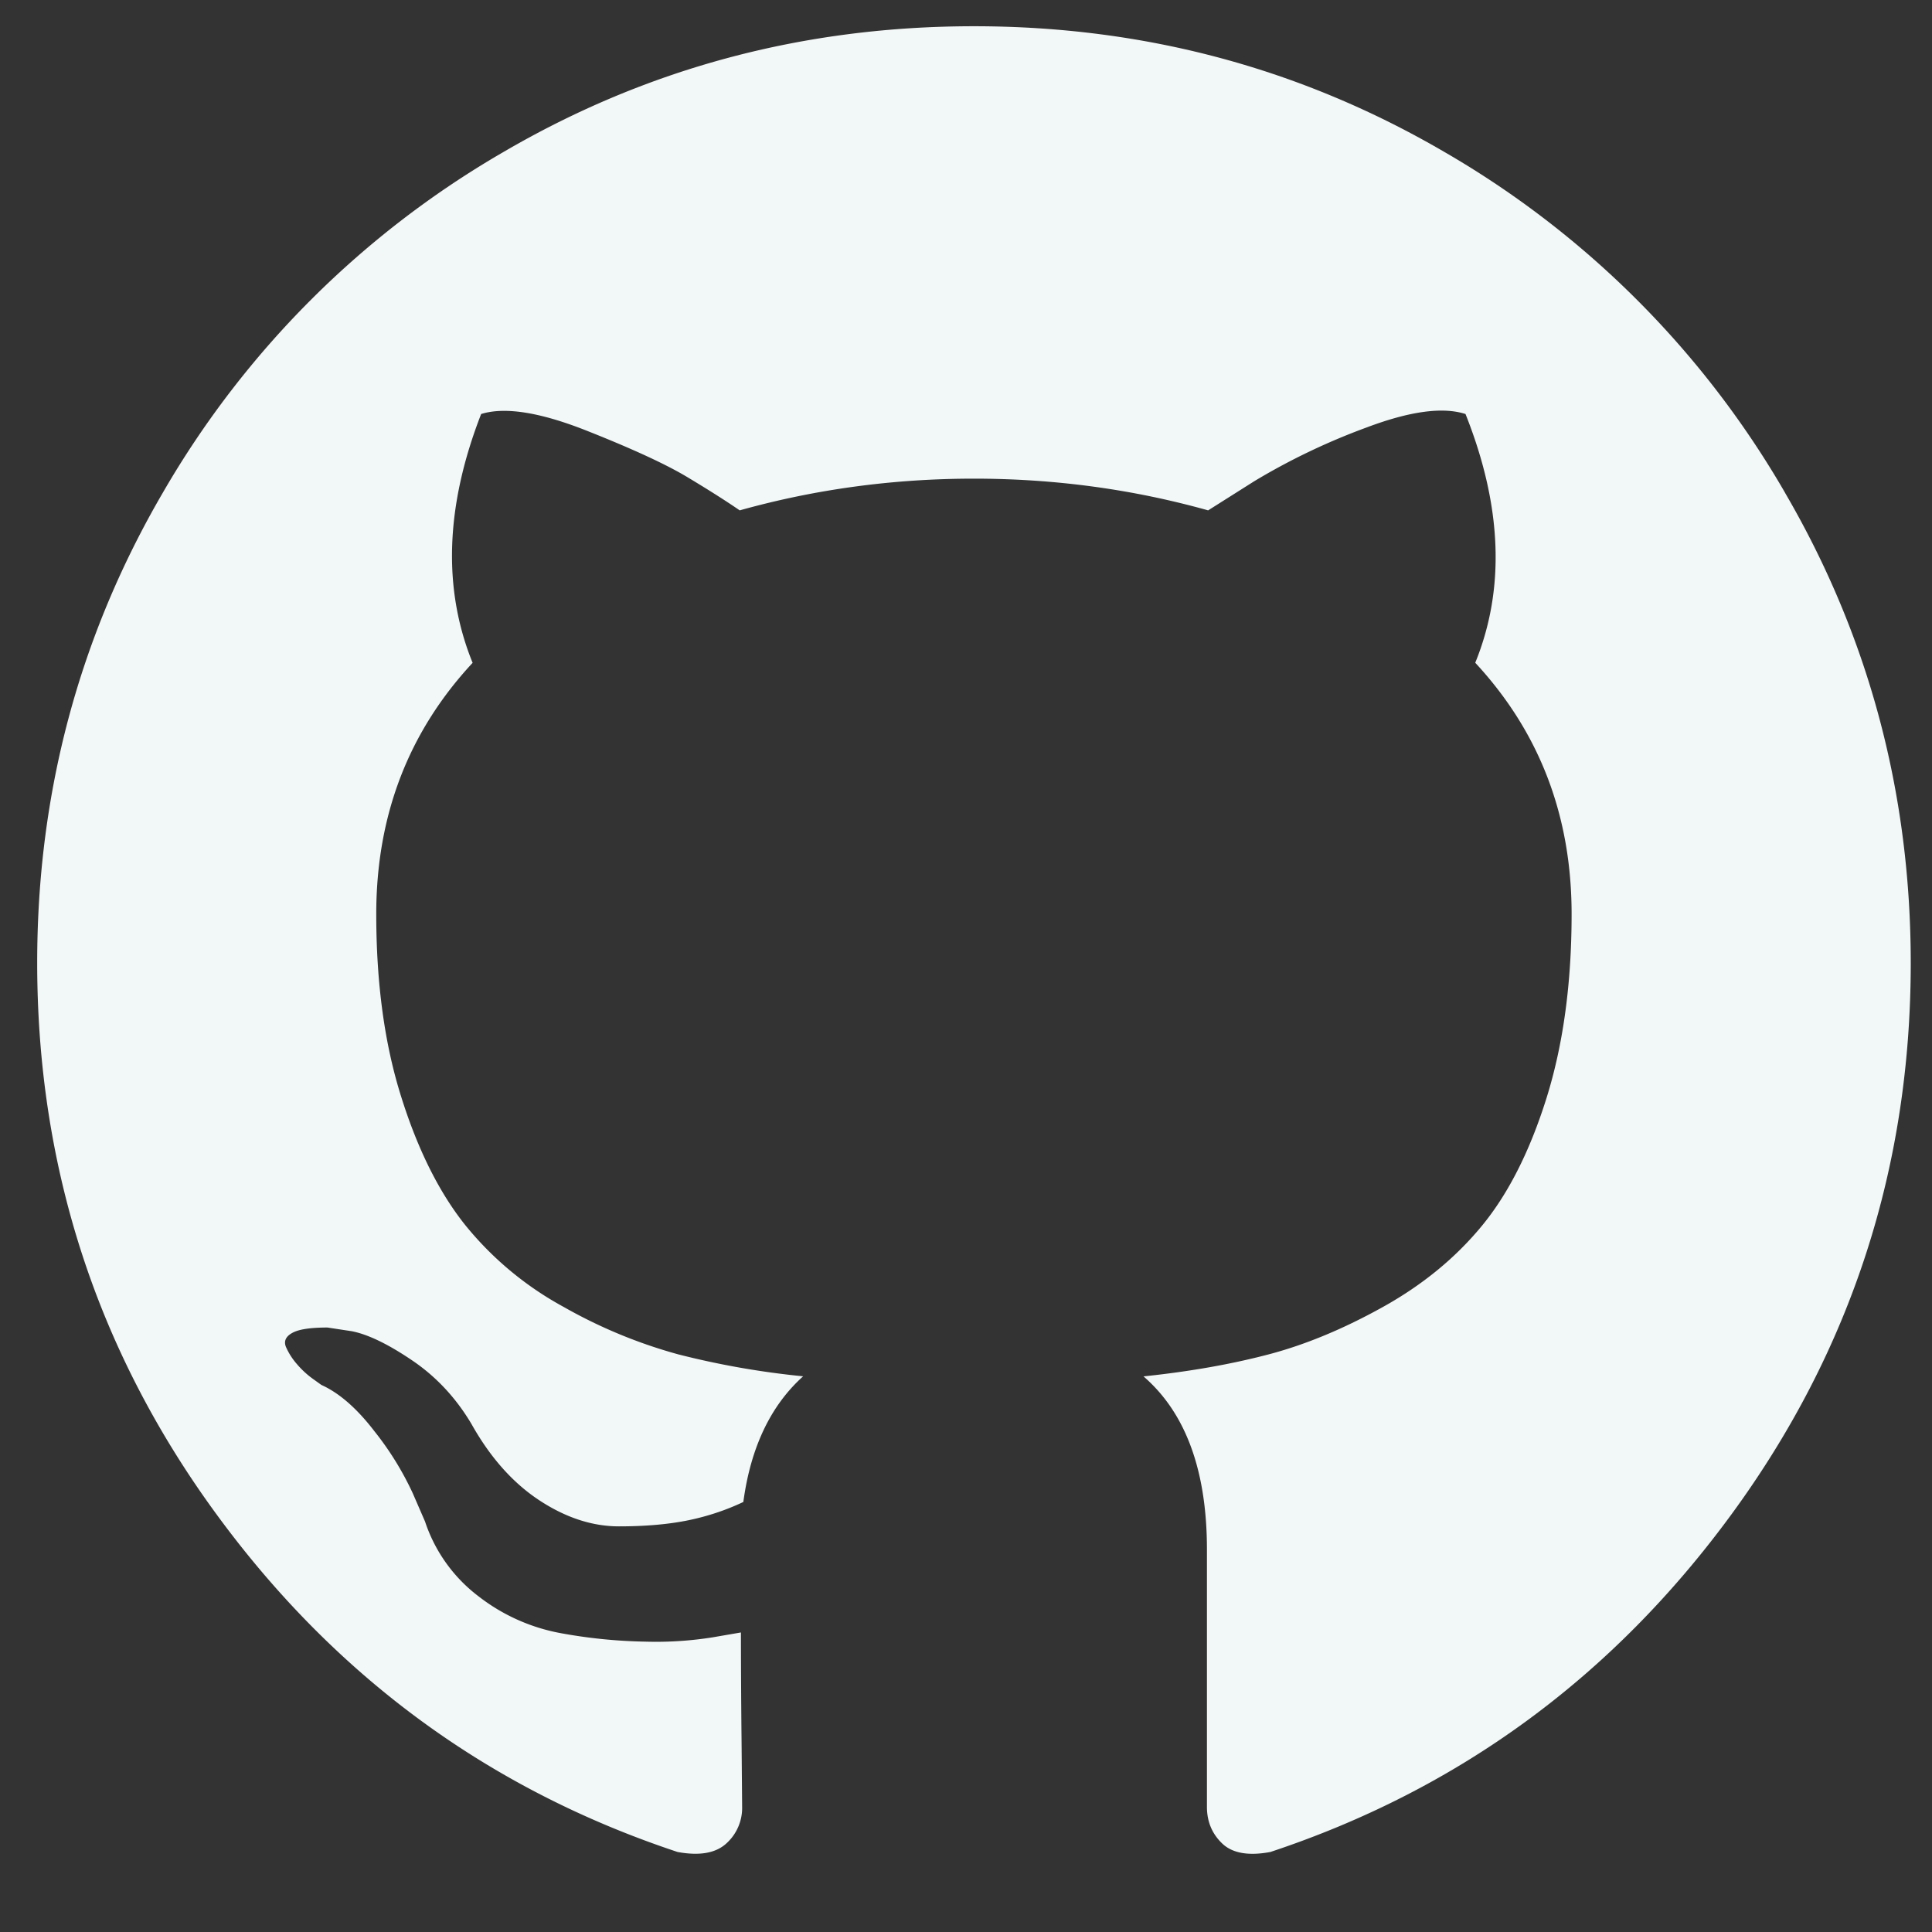 <svg xmlns="http://www.w3.org/2000/svg" width="24" height="24" fill="none" id="svg-689140291_1691"><rect width="100%" height="100%" fill="#333333" stroke="none"/><path d="M22.174 6.12a11.586 11.586 0 0 0-4.234-4.234C16.156.846 14.21.326 12.099.326c-2.112 0-4.059.52-5.841 1.56A11.585 11.585 0 0 0 2.023 6.12C.983 7.904.462 9.85.462 11.96c0 2.536.74 4.816 2.22 6.841 1.48 2.026 3.391 3.427 5.735 4.205.272.05.474.015.606-.106a.593.593 0 0 0 .196-.454l-.007-.819a142.69 142.69 0 0 1-.008-1.348l-.348.06a4.494 4.494 0 0 1-.841.054 6.417 6.417 0 0 1-1.053-.106 2.354 2.354 0 0 1-1.015-.455 1.923 1.923 0 0 1-.667-.931l-.152-.35a3.785 3.785 0 0 0-.477-.772c-.217-.283-.437-.475-.659-.575l-.106-.076a1.111 1.111 0 0 1-.197-.182.83.83 0 0 1-.136-.212c-.03-.071-.005-.13.076-.175.08-.046.227-.068.439-.068l.303.046c.202.04.452.161.75.363.298.202.543.465.735.788.232.414.512.73.84.947.329.217.66.326.993.326.333 0 .621-.026.864-.076.242-.05.47-.127.681-.227.091-.677.339-1.198.743-1.561a10.383 10.383 0 0 1-1.553-.273A6.192 6.192 0 0 1 7 16.234a4.08 4.08 0 0 1-1.22-1.015c-.323-.404-.589-.935-.795-1.591-.208-.657-.311-1.414-.311-2.273 0-1.222.399-2.263 1.197-3.121-.374-.92-.338-1.95.106-3.091.293-.091.727-.023 1.303.204.576.228.997.422 1.265.584.268.161.483.298.644.409.94-.263 1.91-.394 2.91-.394 1 0 1.97.131 2.909.394l.576-.364a8.156 8.156 0 0 1 1.393-.666c.536-.202.945-.258 1.228-.167.455 1.142.495 2.172.121 3.09.798.86 1.197 1.9 1.197 3.122 0 .859-.104 1.619-.31 2.28-.207.662-.475 1.192-.803 1.591-.329.4-.738.735-1.228 1.008s-.964.47-1.424.591c-.46.121-.977.213-1.553.273.525.454.788 1.172.788 2.152v3.196c0 .182.063.333.19.455.126.12.325.156.598.105 2.343-.777 4.255-2.179 5.735-4.204 1.48-2.025 2.22-4.305 2.22-6.841-.001-2.11-.522-4.057-1.562-5.84Z" fill="#F2F7F7"></path></svg>